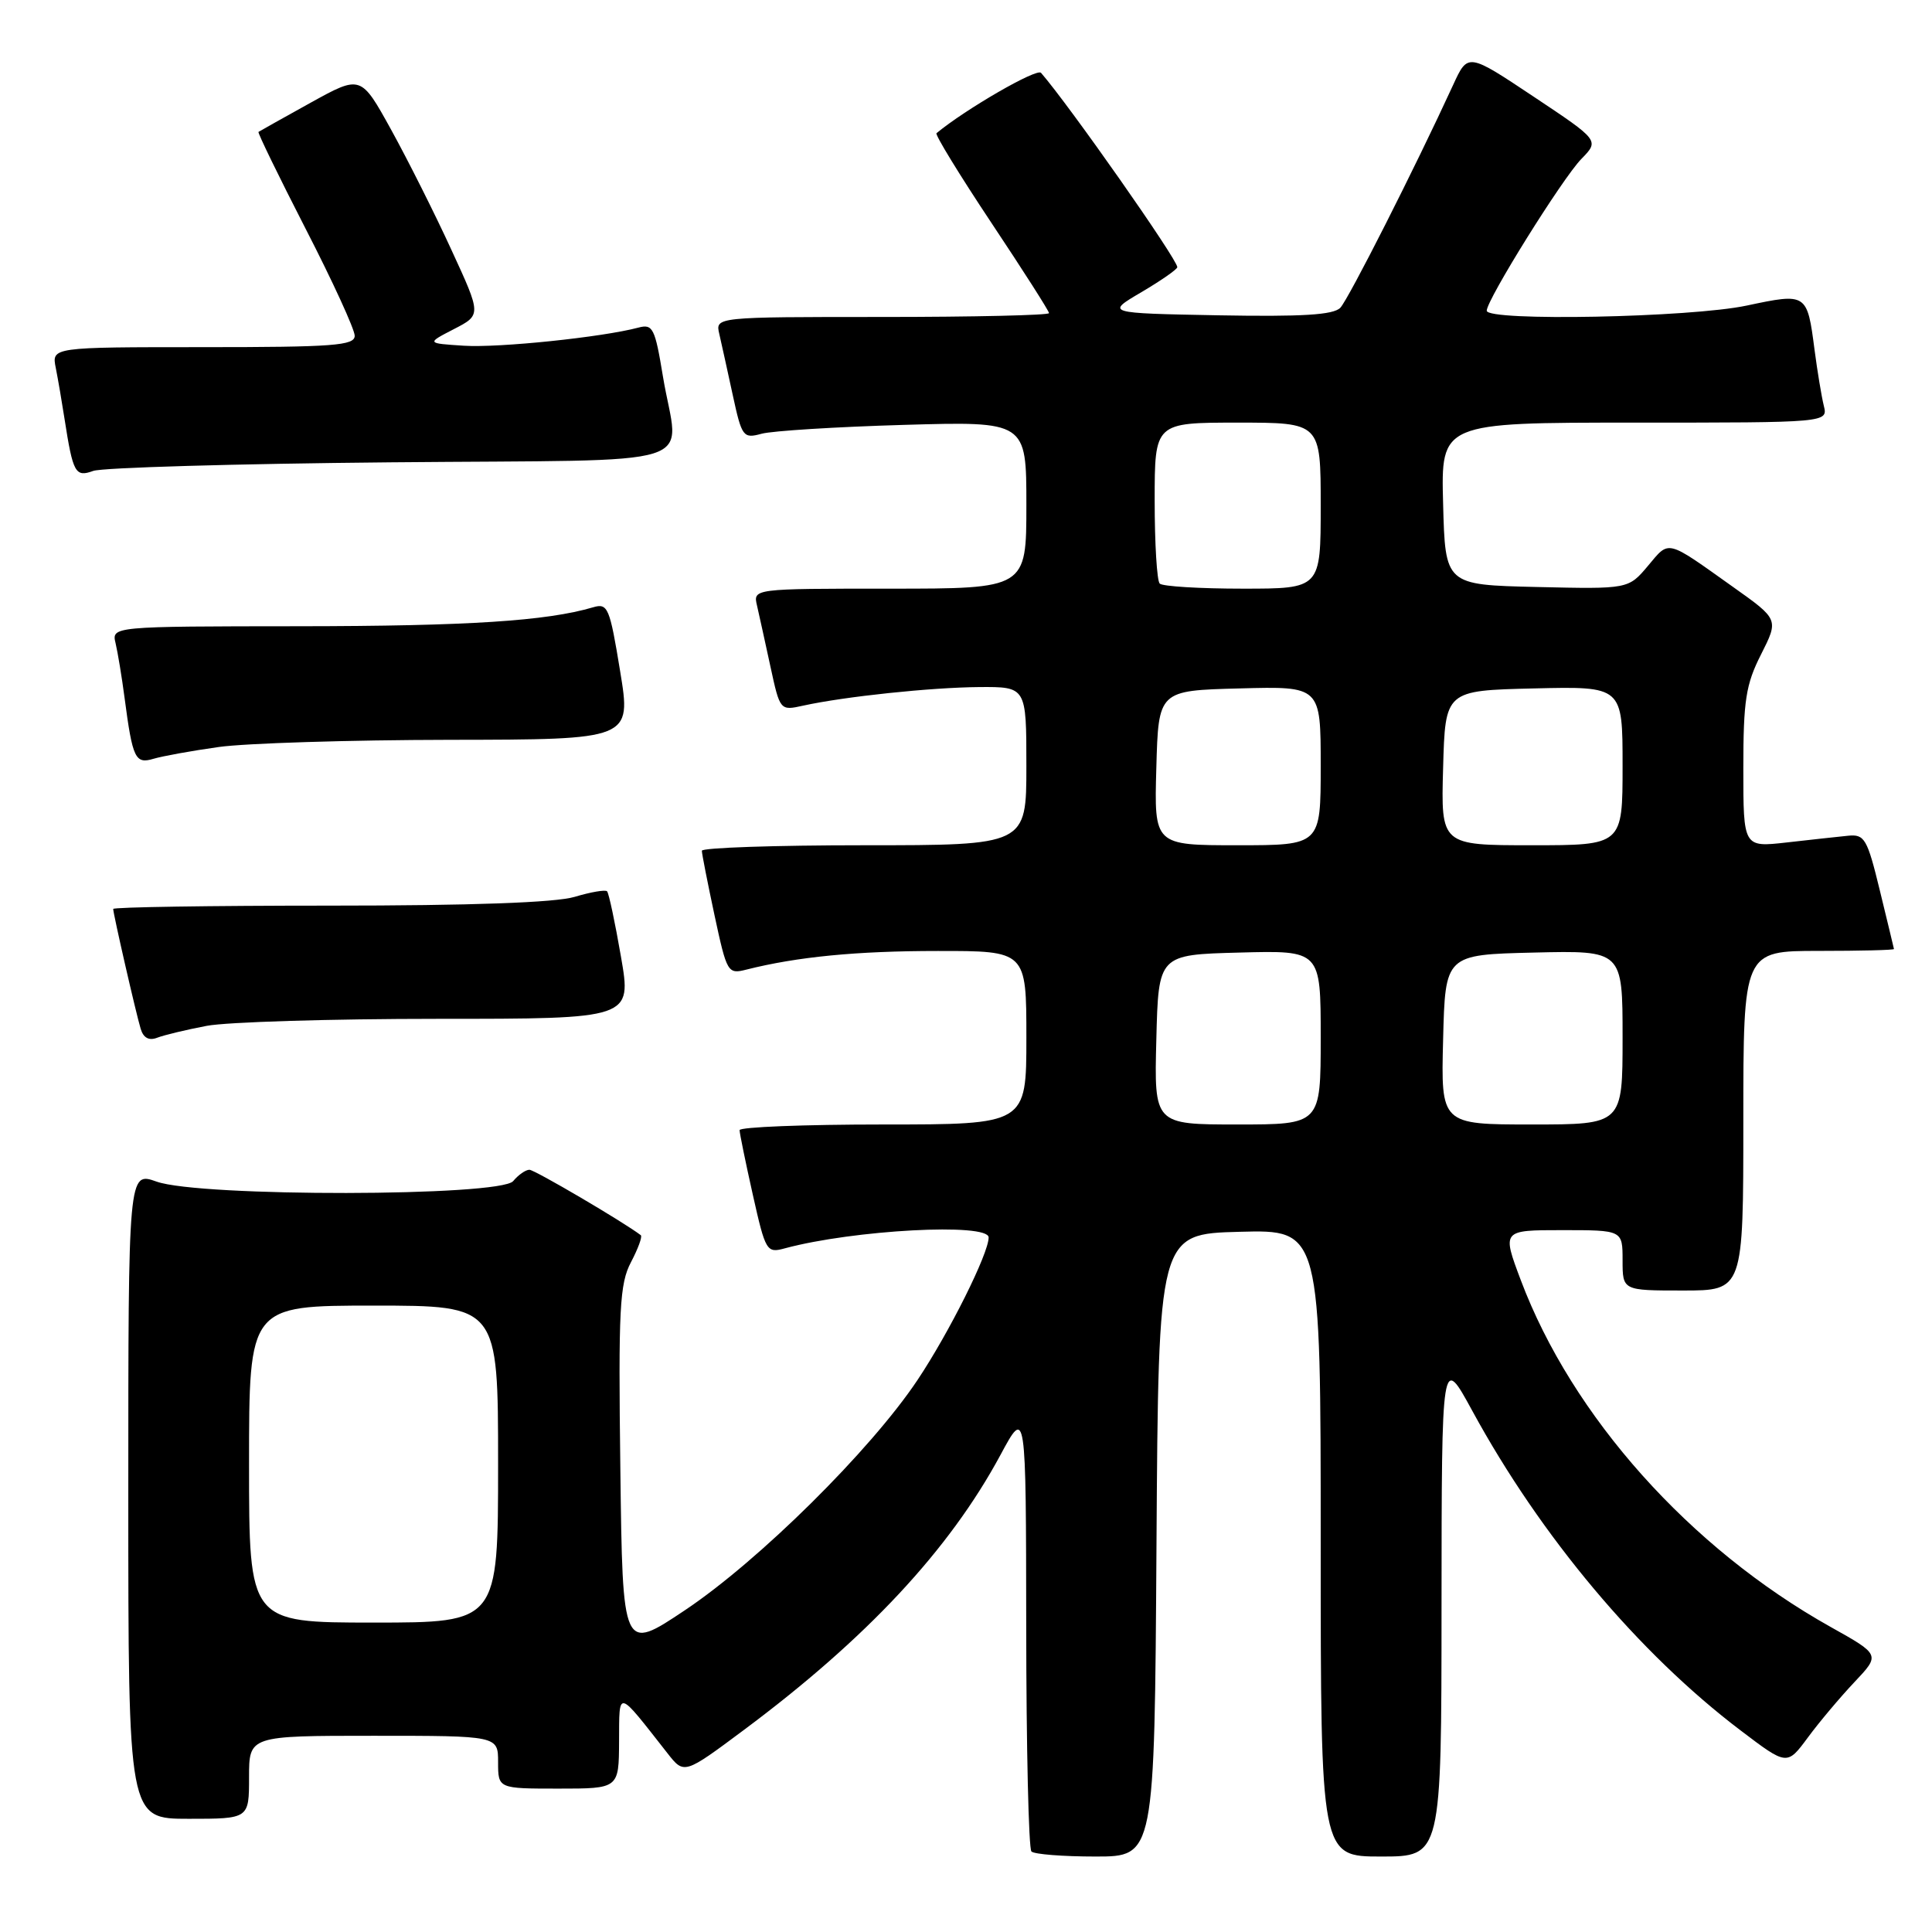 <?xml version="1.0" encoding="UTF-8" standalone="no"?>
<!DOCTYPE svg PUBLIC "-//W3C//DTD SVG 1.1//EN" "http://www.w3.org/Graphics/SVG/1.1/DTD/svg11.dtd" >
<svg xmlns="http://www.w3.org/2000/svg" xmlns:xlink="http://www.w3.org/1999/xlink" version="1.1" viewBox="0 0 256 256">
 <g >
 <path fill="currentColor"
d=" M 153.24 204.75 C 153.50 163.50 153.50 163.50 164.25 163.22 C 175.00 162.93 175.00 162.93 175.00 204.47 C 175.00 246.00 175.00 246.00 183.00 246.00 C 191.00 246.00 191.00 246.00 191.01 212.75 C 191.03 179.50 191.03 179.50 195.08 186.93 C 204.17 203.62 217.16 219.08 230.65 229.30 C 236.79 233.96 236.79 233.96 239.55 230.23 C 241.06 228.18 243.85 224.87 245.73 222.88 C 249.15 219.26 249.15 219.26 242.57 215.58 C 223.91 205.14 208.31 187.68 201.51 169.62 C 199.02 163.00 199.02 163.00 207.01 163.00 C 215.00 163.00 215.00 163.00 215.00 167.00 C 215.00 171.00 215.00 171.00 223.00 171.00 C 231.00 171.00 231.00 171.00 231.00 148.50 C 231.00 126.00 231.00 126.00 241.00 126.00 C 246.50 126.00 250.98 125.89 250.96 125.75 C 250.93 125.61 250.10 122.12 249.09 118.00 C 247.42 111.13 247.07 110.52 244.88 110.74 C 243.57 110.87 239.91 111.27 236.75 111.63 C 231.00 112.28 231.00 112.28 231.00 101.81 C 231.00 92.81 231.33 90.69 233.35 86.71 C 235.69 82.07 235.69 82.07 229.66 77.79 C 220.68 71.40 221.25 71.54 218.37 74.97 C 215.77 78.06 215.77 78.06 203.64 77.78 C 191.50 77.50 191.50 77.50 191.22 66.75 C 190.93 56.00 190.93 56.00 216.57 56.00 C 242.22 56.00 242.22 56.00 241.66 53.75 C 241.36 52.51 240.81 49.20 240.44 46.38 C 239.46 38.83 239.42 38.80 231.45 40.49 C 223.97 42.08 197.00 42.60 197.00 41.17 C 197.00 39.71 207.04 23.61 209.54 21.06 C 211.93 18.61 211.93 18.61 203.22 12.81 C 194.50 7.00 194.50 7.00 192.55 11.25 C 187.49 22.26 178.69 39.63 177.60 40.78 C 176.69 41.73 172.56 41.98 161.44 41.78 C 146.50 41.50 146.50 41.50 151.25 38.71 C 153.86 37.17 156.00 35.68 156.00 35.40 C 156.00 34.37 141.71 13.99 137.94 9.65 C 137.38 9.01 127.97 14.44 124.09 17.65 C 123.87 17.83 127.13 23.16 131.34 29.49 C 135.55 35.81 139.00 41.21 139.00 41.49 C 139.00 41.77 129.05 42.00 116.89 42.00 C 94.78 42.00 94.78 42.00 95.31 44.25 C 95.59 45.49 96.40 49.12 97.09 52.33 C 98.30 57.91 98.47 58.14 100.93 57.47 C 102.34 57.09 110.81 56.56 119.75 56.30 C 136.00 55.83 136.00 55.83 136.00 66.91 C 136.00 78.00 136.00 78.00 117.89 78.00 C 99.78 78.00 99.78 78.00 100.31 80.25 C 100.59 81.49 101.40 85.13 102.09 88.34 C 103.35 94.16 103.37 94.18 106.43 93.50 C 111.94 92.29 123.37 91.09 129.75 91.04 C 136.00 91.00 136.00 91.00 136.00 101.50 C 136.00 112.00 136.00 112.00 114.50 112.00 C 102.67 112.00 93.00 112.33 93.00 112.73 C 93.00 113.13 93.76 116.98 94.68 121.29 C 96.32 128.92 96.43 129.11 98.93 128.47 C 105.64 126.78 113.49 126.01 124.25 126.01 C 136.00 126.00 136.00 126.00 136.00 137.50 C 136.00 149.00 136.00 149.00 117.00 149.00 C 106.55 149.00 98.00 149.34 98.00 149.75 C 98.00 150.16 98.79 154.01 99.75 158.30 C 101.44 165.83 101.58 166.07 104.00 165.41 C 113.08 162.96 131.00 162.00 131.00 163.97 C 131.00 166.10 125.78 176.56 121.58 182.85 C 115.37 192.16 100.55 206.82 90.76 213.36 C 82.50 218.88 82.50 218.88 82.20 194.69 C 81.93 173.42 82.10 170.11 83.61 167.24 C 84.55 165.45 85.14 163.85 84.91 163.67 C 82.62 161.92 70.84 155.00 70.15 155.00 C 69.65 155.00 68.68 155.68 68.00 156.50 C 66.29 158.56 26.49 158.62 20.75 156.57 C 17.00 155.24 17.00 155.24 17.00 198.12 C 17.00 241.00 17.00 241.00 25.00 241.00 C 33.00 241.00 33.00 241.00 33.00 235.50 C 33.00 230.00 33.00 230.00 49.50 230.00 C 66.00 230.00 66.00 230.00 66.00 233.50 C 66.00 237.00 66.00 237.00 74.00 237.00 C 82.00 237.00 82.00 237.00 82.03 230.75 C 82.07 223.80 81.69 223.71 88.44 232.31 C 90.65 235.13 90.65 235.13 98.58 229.22 C 114.84 217.10 125.79 205.36 132.56 192.80 C 135.95 186.50 135.95 186.50 135.98 215.58 C 135.99 231.58 136.30 244.97 136.67 245.33 C 137.03 245.70 140.85 246.00 145.16 246.00 C 152.98 246.00 152.98 246.00 153.24 204.75 Z  M 27.39 135.93 C 30.07 135.42 43.85 135.00 57.99 135.00 C 83.71 135.00 83.71 135.00 82.28 126.76 C 81.50 122.23 80.67 118.34 80.44 118.10 C 80.20 117.87 78.27 118.20 76.14 118.84 C 73.59 119.60 62.47 120.00 43.63 120.00 C 27.89 120.00 15.00 120.20 15.00 120.44 C 15.00 121.08 18.00 134.20 18.64 136.32 C 19.00 137.53 19.74 137.93 20.84 137.50 C 21.75 137.15 24.70 136.44 27.39 135.93 Z  M 29.00 98.98 C 32.58 98.48 46.34 98.05 59.58 98.03 C 83.66 98.00 83.66 98.00 82.17 88.93 C 80.79 80.49 80.54 79.89 78.59 80.47 C 72.42 82.29 62.03 82.96 39.64 82.98 C 14.78 83.00 14.78 83.00 15.32 85.25 C 15.61 86.49 16.15 89.75 16.51 92.50 C 17.57 100.53 17.92 101.27 20.35 100.54 C 21.53 100.19 25.42 99.48 29.00 98.98 Z  M 51.75 61.26 C 94.47 60.86 89.89 62.30 87.84 49.87 C 86.79 43.47 86.50 42.90 84.59 43.41 C 79.83 44.68 66.11 46.11 61.47 45.81 C 56.50 45.49 56.50 45.49 60.14 43.61 C 63.79 41.73 63.79 41.73 59.82 33.12 C 57.65 28.38 54.05 21.22 51.84 17.21 C 47.82 9.93 47.82 9.93 41.16 13.61 C 37.50 15.64 34.39 17.38 34.25 17.48 C 34.12 17.58 36.93 23.36 40.50 30.32 C 44.08 37.28 47.00 43.65 47.00 44.49 C 47.00 45.79 44.19 46.00 26.92 46.00 C 6.84 46.00 6.84 46.00 7.39 48.75 C 7.69 50.26 8.21 53.30 8.55 55.50 C 9.67 62.70 9.98 63.26 12.35 62.40 C 13.53 61.96 31.26 61.45 51.75 61.26 Z  M 33.00 194.00 C 33.00 173.00 33.00 173.00 49.50 173.00 C 66.00 173.00 66.00 173.00 66.00 194.00 C 66.00 215.00 66.00 215.00 49.50 215.00 C 33.00 215.00 33.00 215.00 33.00 194.00 Z  M 153.22 137.75 C 153.50 126.50 153.50 126.50 164.25 126.22 C 175.00 125.93 175.00 125.93 175.00 137.47 C 175.00 149.00 175.00 149.00 163.97 149.00 C 152.93 149.00 152.93 149.00 153.22 137.75 Z  M 191.22 137.75 C 191.50 126.50 191.50 126.50 203.25 126.22 C 215.00 125.94 215.00 125.94 215.00 137.47 C 215.00 149.00 215.00 149.00 202.97 149.00 C 190.93 149.00 190.93 149.00 191.22 137.75 Z  M 153.22 101.75 C 153.50 91.50 153.50 91.50 164.25 91.22 C 175.00 90.93 175.00 90.93 175.00 101.47 C 175.00 112.00 175.00 112.00 163.97 112.00 C 152.93 112.00 152.93 112.00 153.22 101.75 Z  M 191.22 101.75 C 191.50 91.50 191.50 91.50 203.25 91.22 C 215.00 90.94 215.00 90.94 215.00 101.47 C 215.00 112.00 215.00 112.00 202.97 112.00 C 190.93 112.00 190.93 112.00 191.22 101.75 Z  M 153.67 77.33 C 153.30 76.97 153.00 72.02 153.00 66.33 C 153.00 56.00 153.00 56.00 164.00 56.00 C 175.00 56.00 175.00 56.00 175.00 67.00 C 175.00 78.00 175.00 78.00 164.67 78.00 C 158.98 78.00 154.03 77.70 153.67 77.33 Z "/>
</g>
</svg>